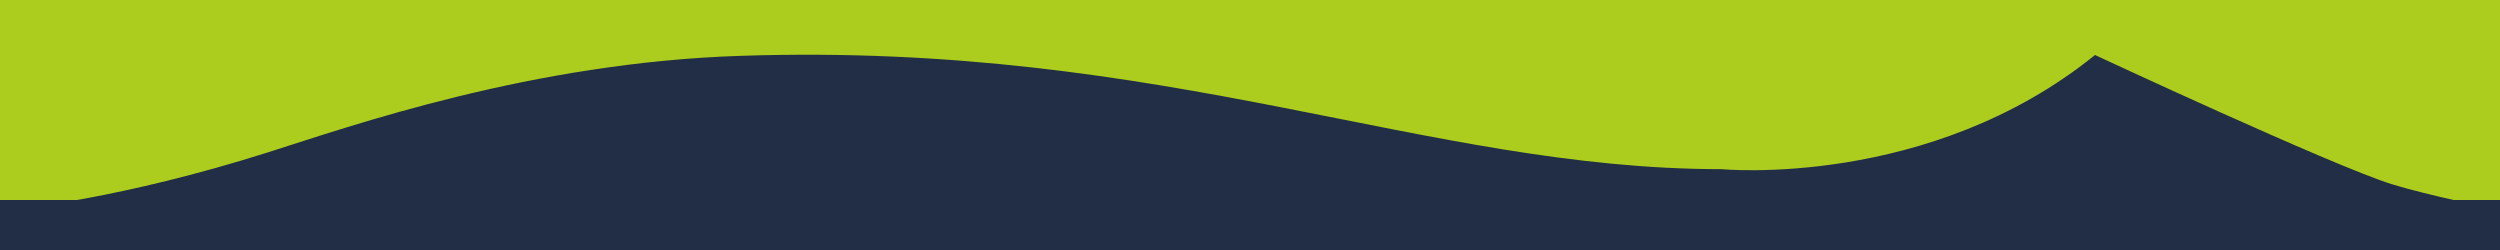 <?xml version="1.0" encoding="utf-8"?>
<!-- Generator: Adobe Illustrator 16.0.4, SVG Export Plug-In . SVG Version: 6.00 Build 0)  -->
<!DOCTYPE svg PUBLIC "-//W3C//DTD SVG 1.1//EN" "http://www.w3.org/Graphics/SVG/1.1/DTD/svg11.dtd">
<svg version="1.1" xmlns="http://www.w3.org/2000/svg" xmlns:xlink="http://www.w3.org/1999/xlink" x="0px" y="0px" width="300px"
	 height="30px" viewBox="0 0 300 30" enable-background="new 0 0 300 30" xml:space="preserve">
<g id="背景">
	<rect fill="#ACCC1E" width="300" height="24"/>
	<rect y="24" fill="#212E45" width="300" height="6"/>
</g>
<g id="境界">
	<path fill="#212E45" d="M251.4,6.6c-19.9,16.1-44.8,13.7-44.8,13.7C171,20.3,140.3,5,88.9,6.7c-25.1,0.8-46.7,8.4-56.8,11.6
		C14.4,23.9,2.4,25,2.4,25H299c0,0-7.8-1.6-12-2.9C279.7,19.8,251.4,6.6,251.4,6.6z"/>
</g>
</svg>
